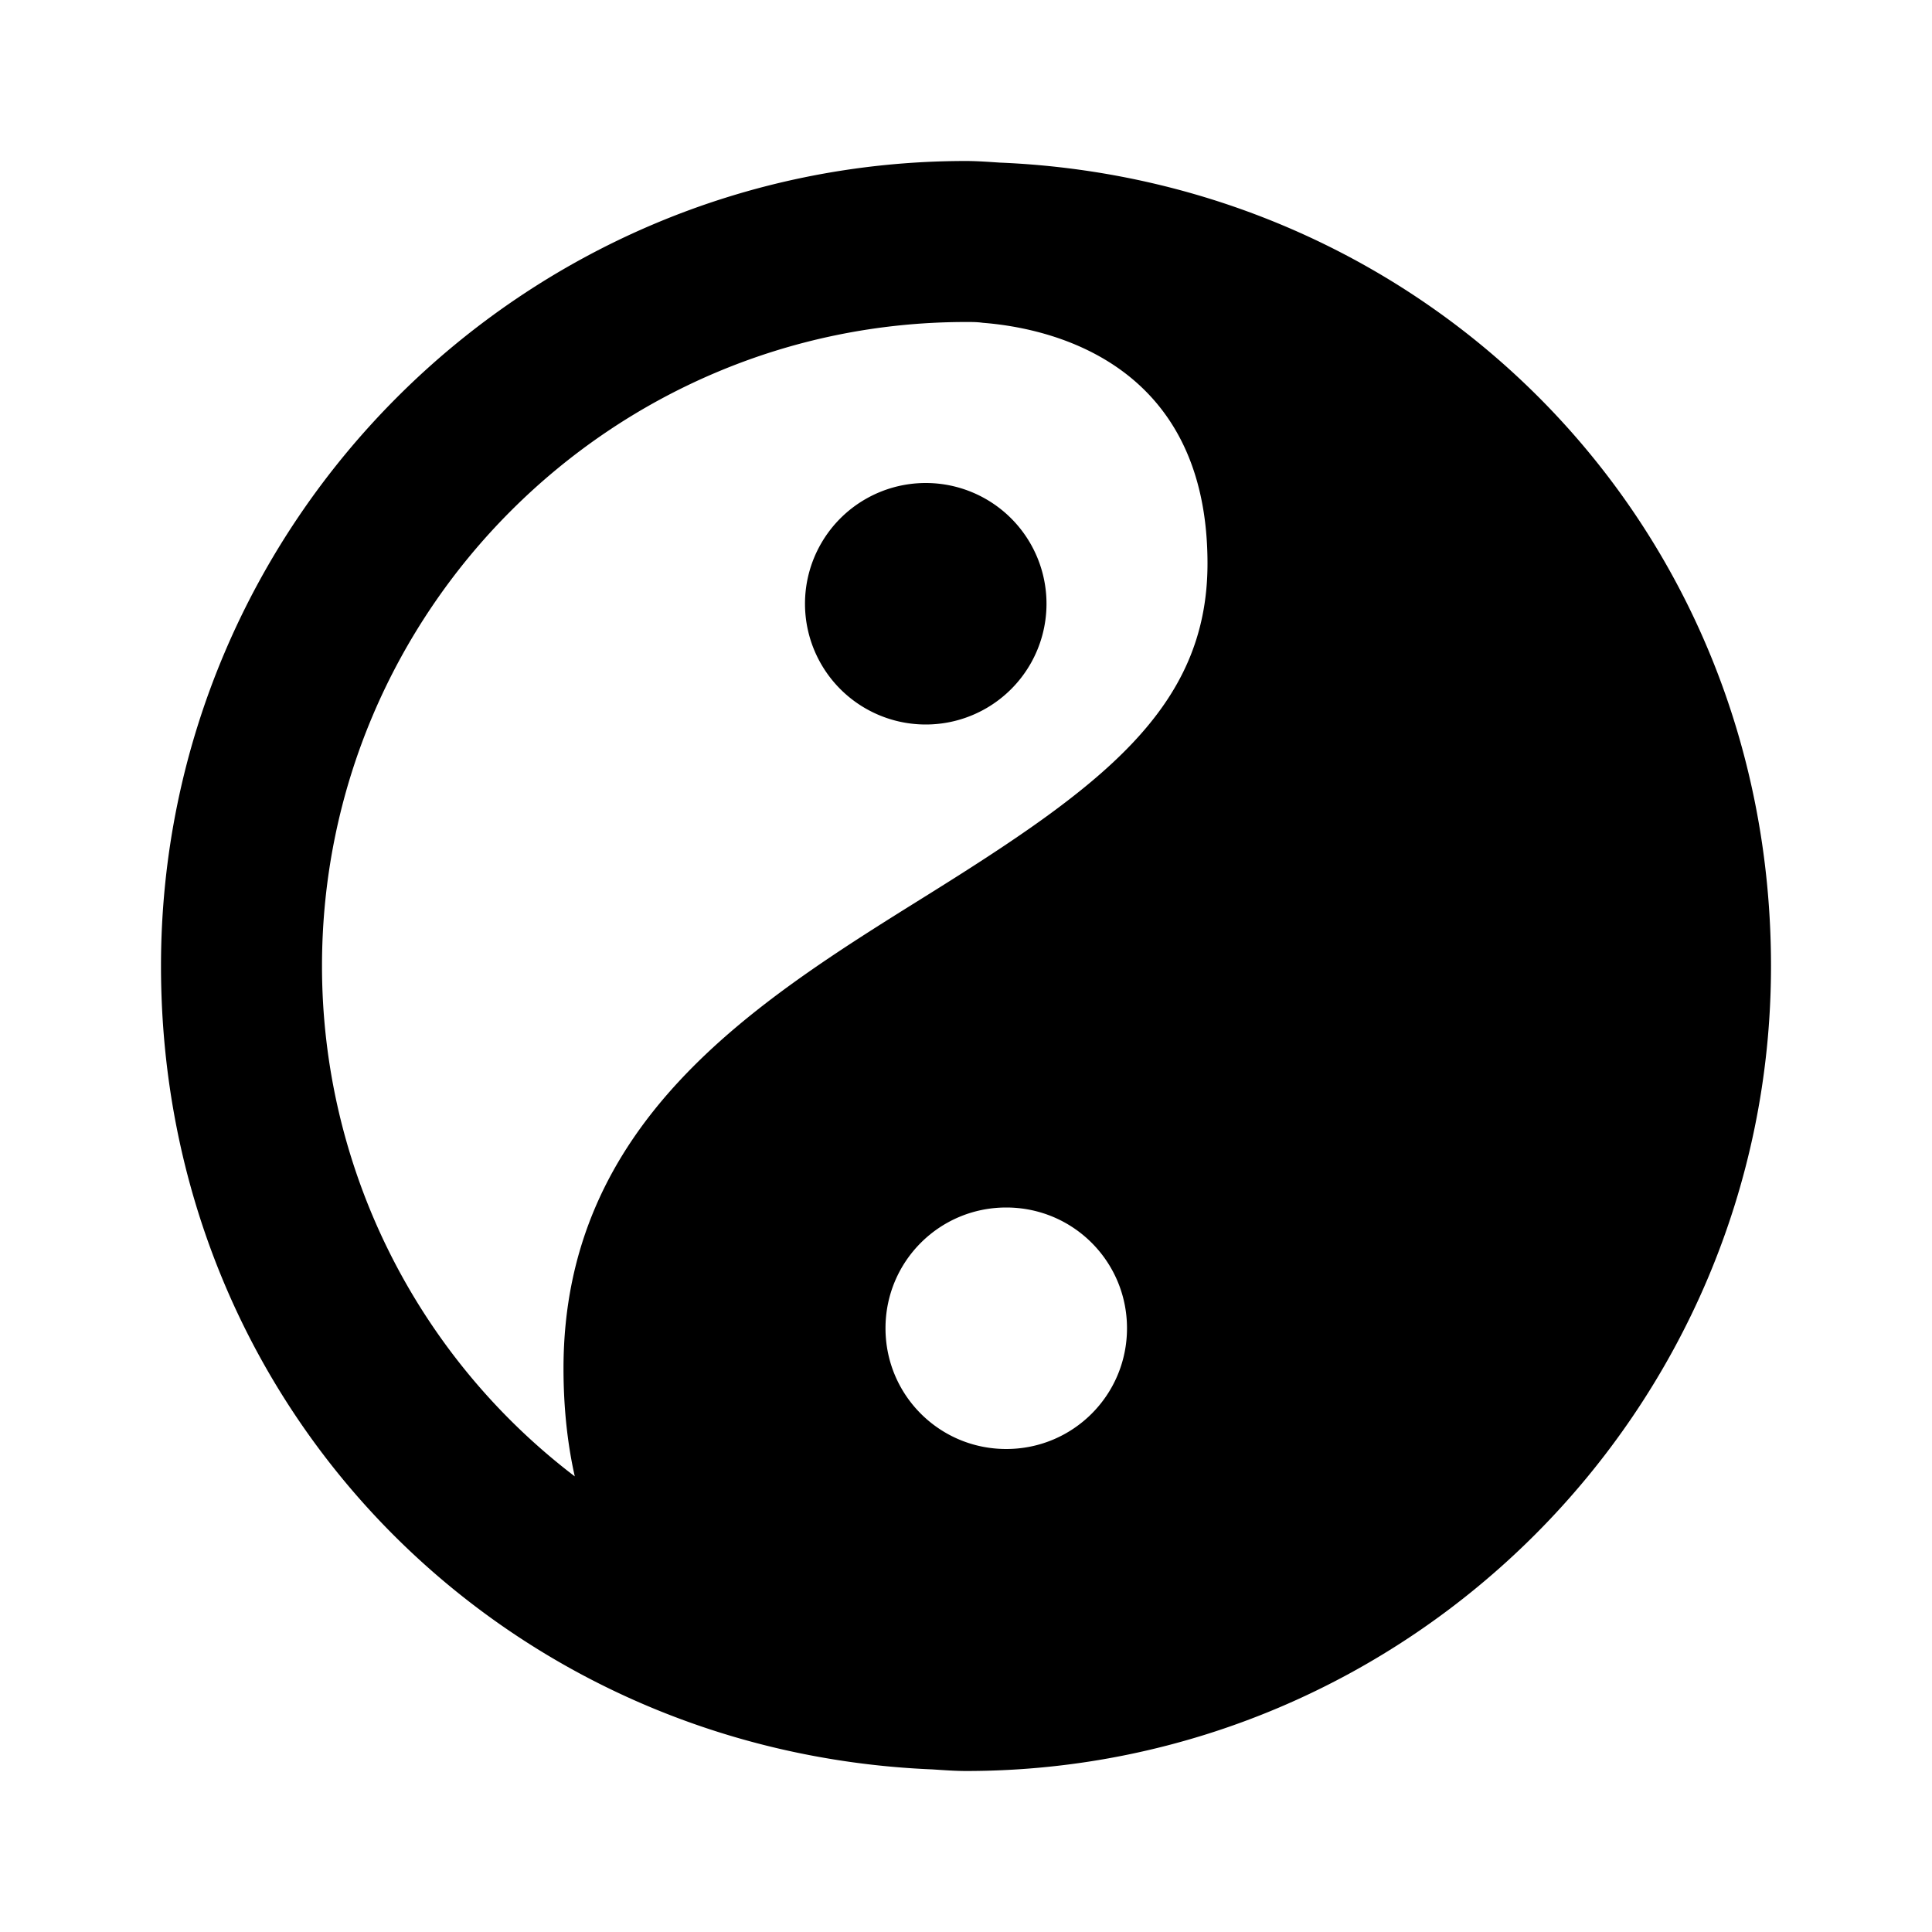 <svg xmlns="http://www.w3.org/2000/svg" width="24" height="24"><!--Boxicons v3.0 https://boxicons.com | License  https://docs.boxicons.com/free--><path d="M11.5 6a1.5 1.5 0 1 0 0 3 1.5 1.5 0 1 0 0-3"/><path d="M12.42 2.02C12.27 2.01 12.13 2 12 2 6.49 2 2 6.49 2 12s4.26 9.76 9.58 9.98c.15.01.29.02.42.02 5.51 0 10-4.49 10-10s-4.26-9.76-9.58-9.98M11 16.5c0-.83.67-1.5 1.5-1.5s1.5.67 1.5 1.5-.67 1.5-1.5 1.5-1.5-.67-1.5-1.5M4 12c0-4.41 3.59-8 8-8h.01c.07 0 .13 0 .2.01.77.06 2.79.45 2.79 2.99 0 1.81-1.33 2.78-3.53 4.15C9.37 12.46 7 13.94 7 17c0 .49.05.94.14 1.34A7.97 7.97 0 0 1 4 12"/></svg>